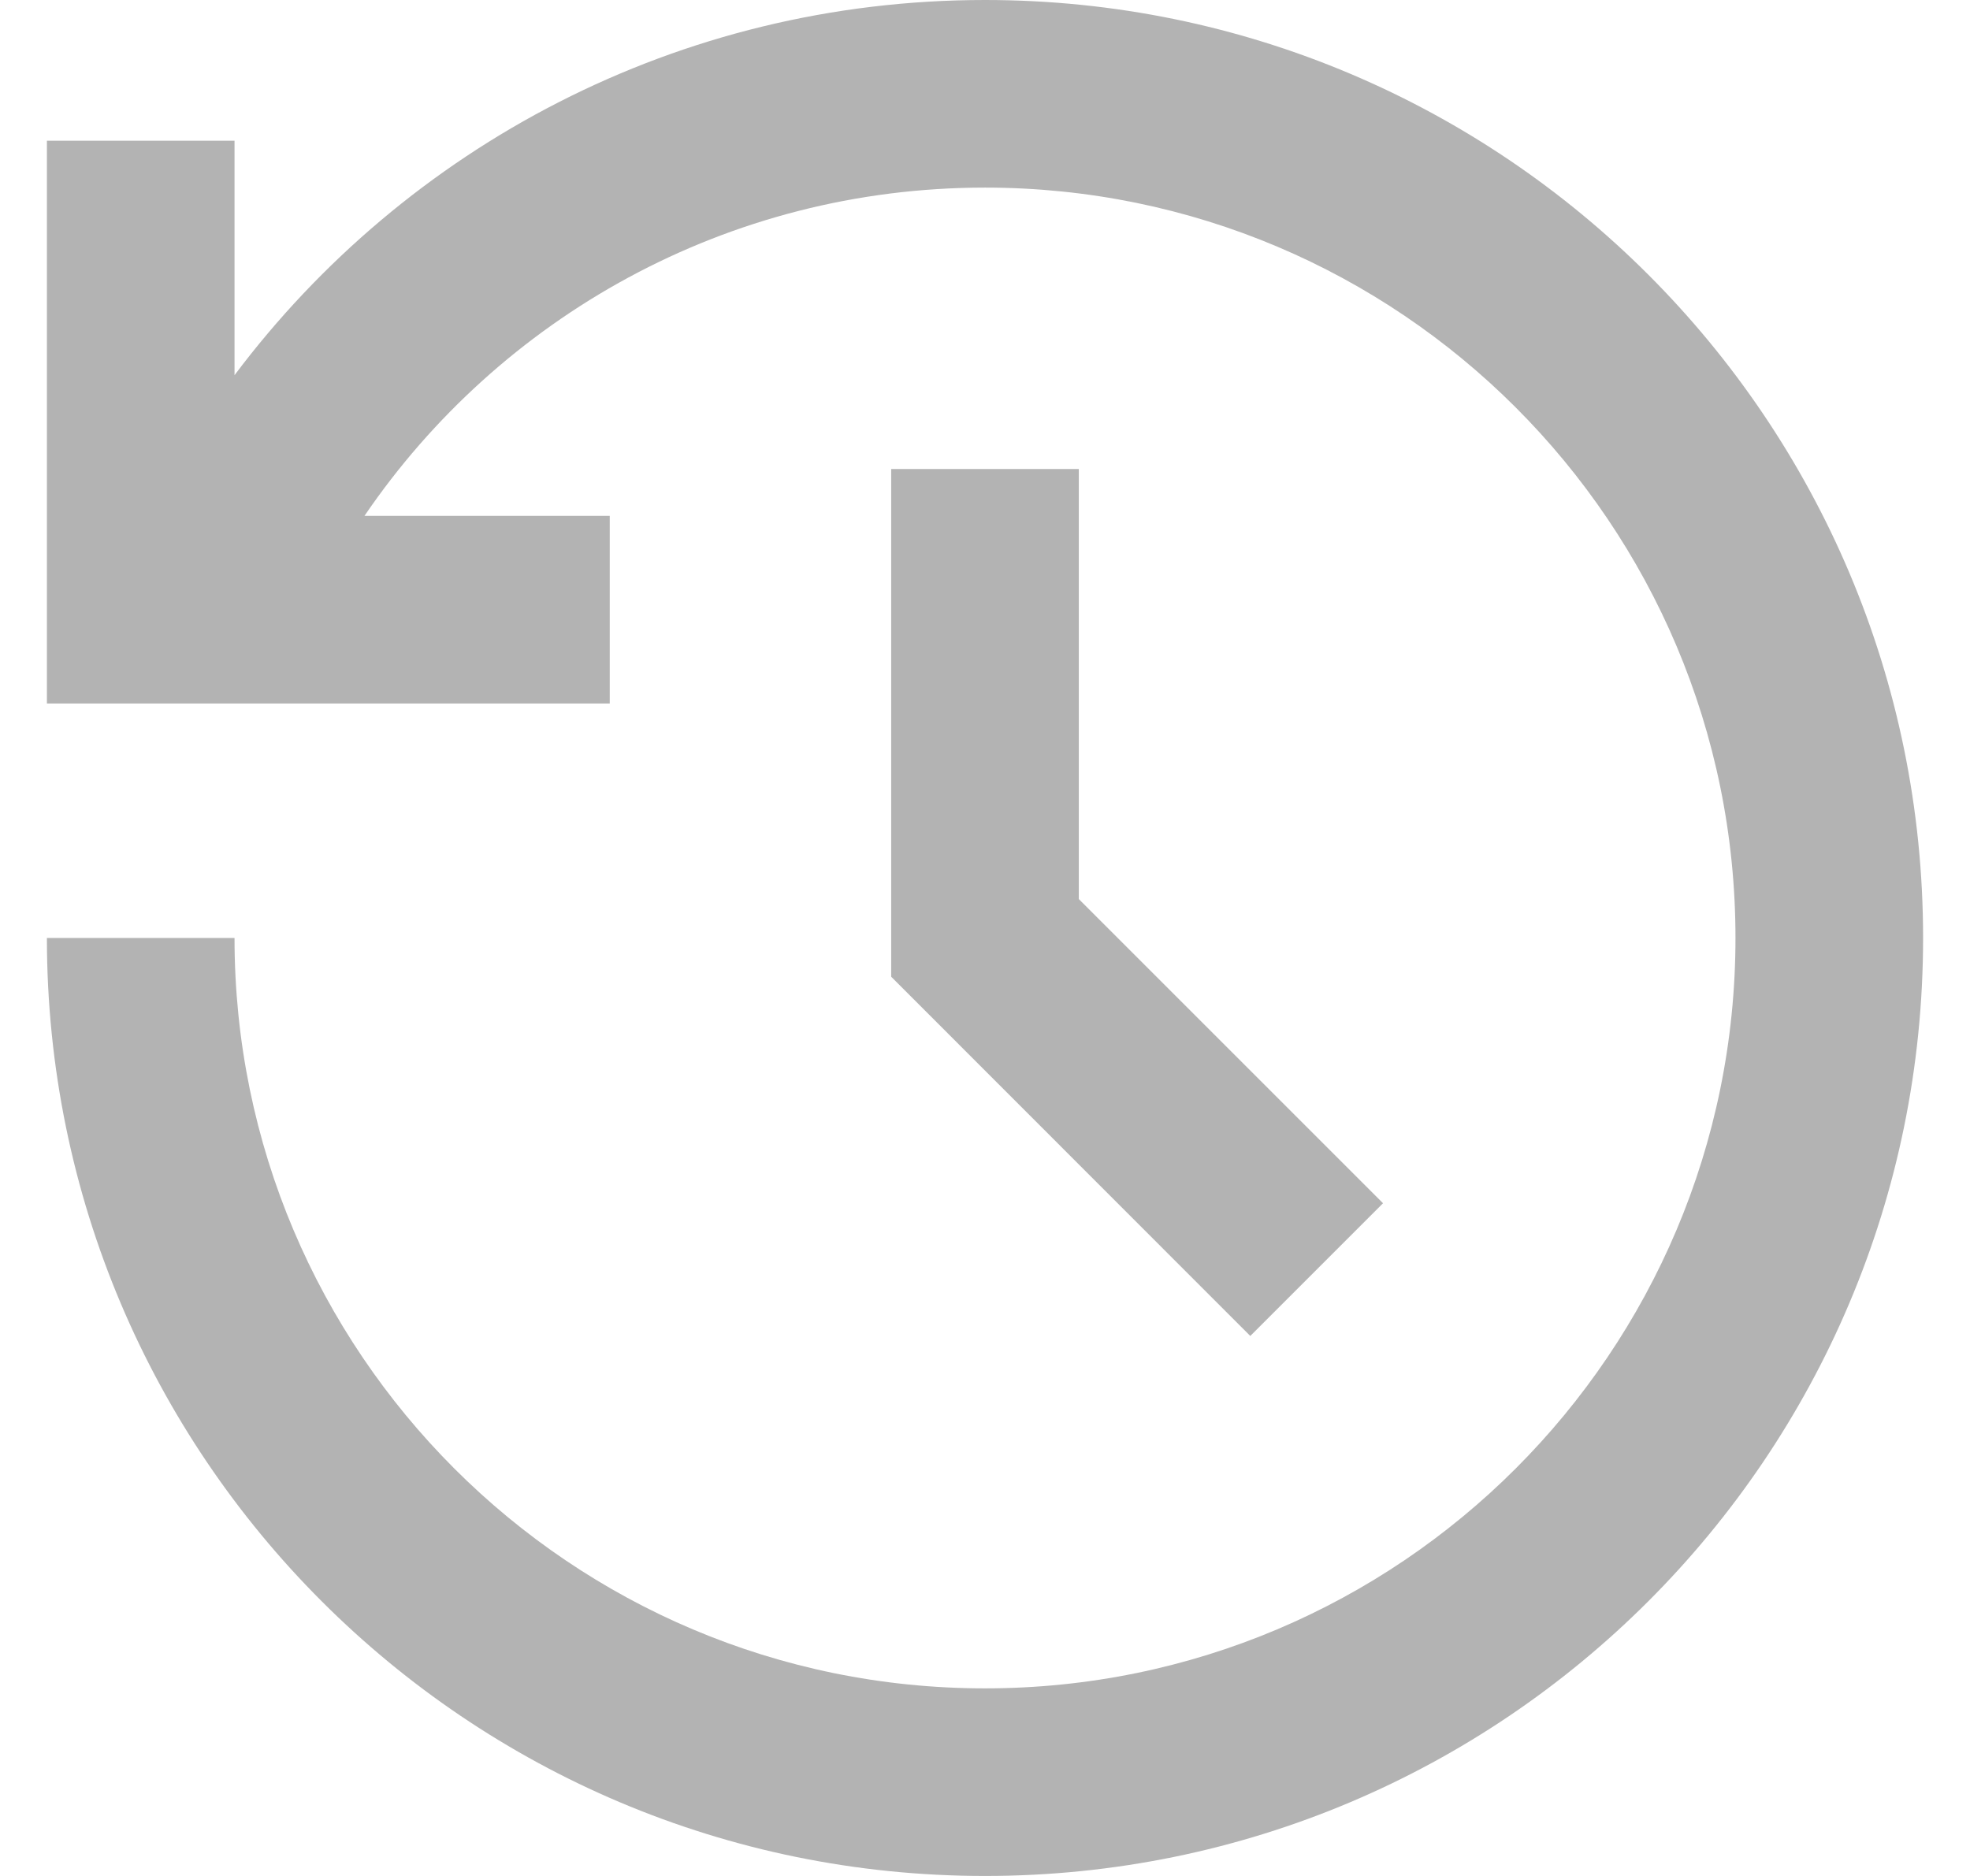 <svg width="21" height="20" viewBox="0 0 21 20" fill="none" xmlns="http://www.w3.org/2000/svg">
<path d="M10.5 0C16.023 0 20.5 4.477 20.5 10C20.5 15.523 16.023 20 10.5 20C4.977 20 0.5 15.523 0.5 10H2.5C2.5 14.418 6.082 18 10.5 18C14.918 18 18.5 14.418 18.5 10C18.5 5.582 14.918 2 10.5 2C7.75 2 5.324 3.387 3.885 5.5H6.5V7.5H0.5V1.5H2.5V4C4.324 1.57 7.229 0 10.5 0ZM11.5 5V9.585L14.743 12.828L13.328 14.243L9.5 10.413V5H11.5Z" fill="#B3B3B3"/>
</svg>
